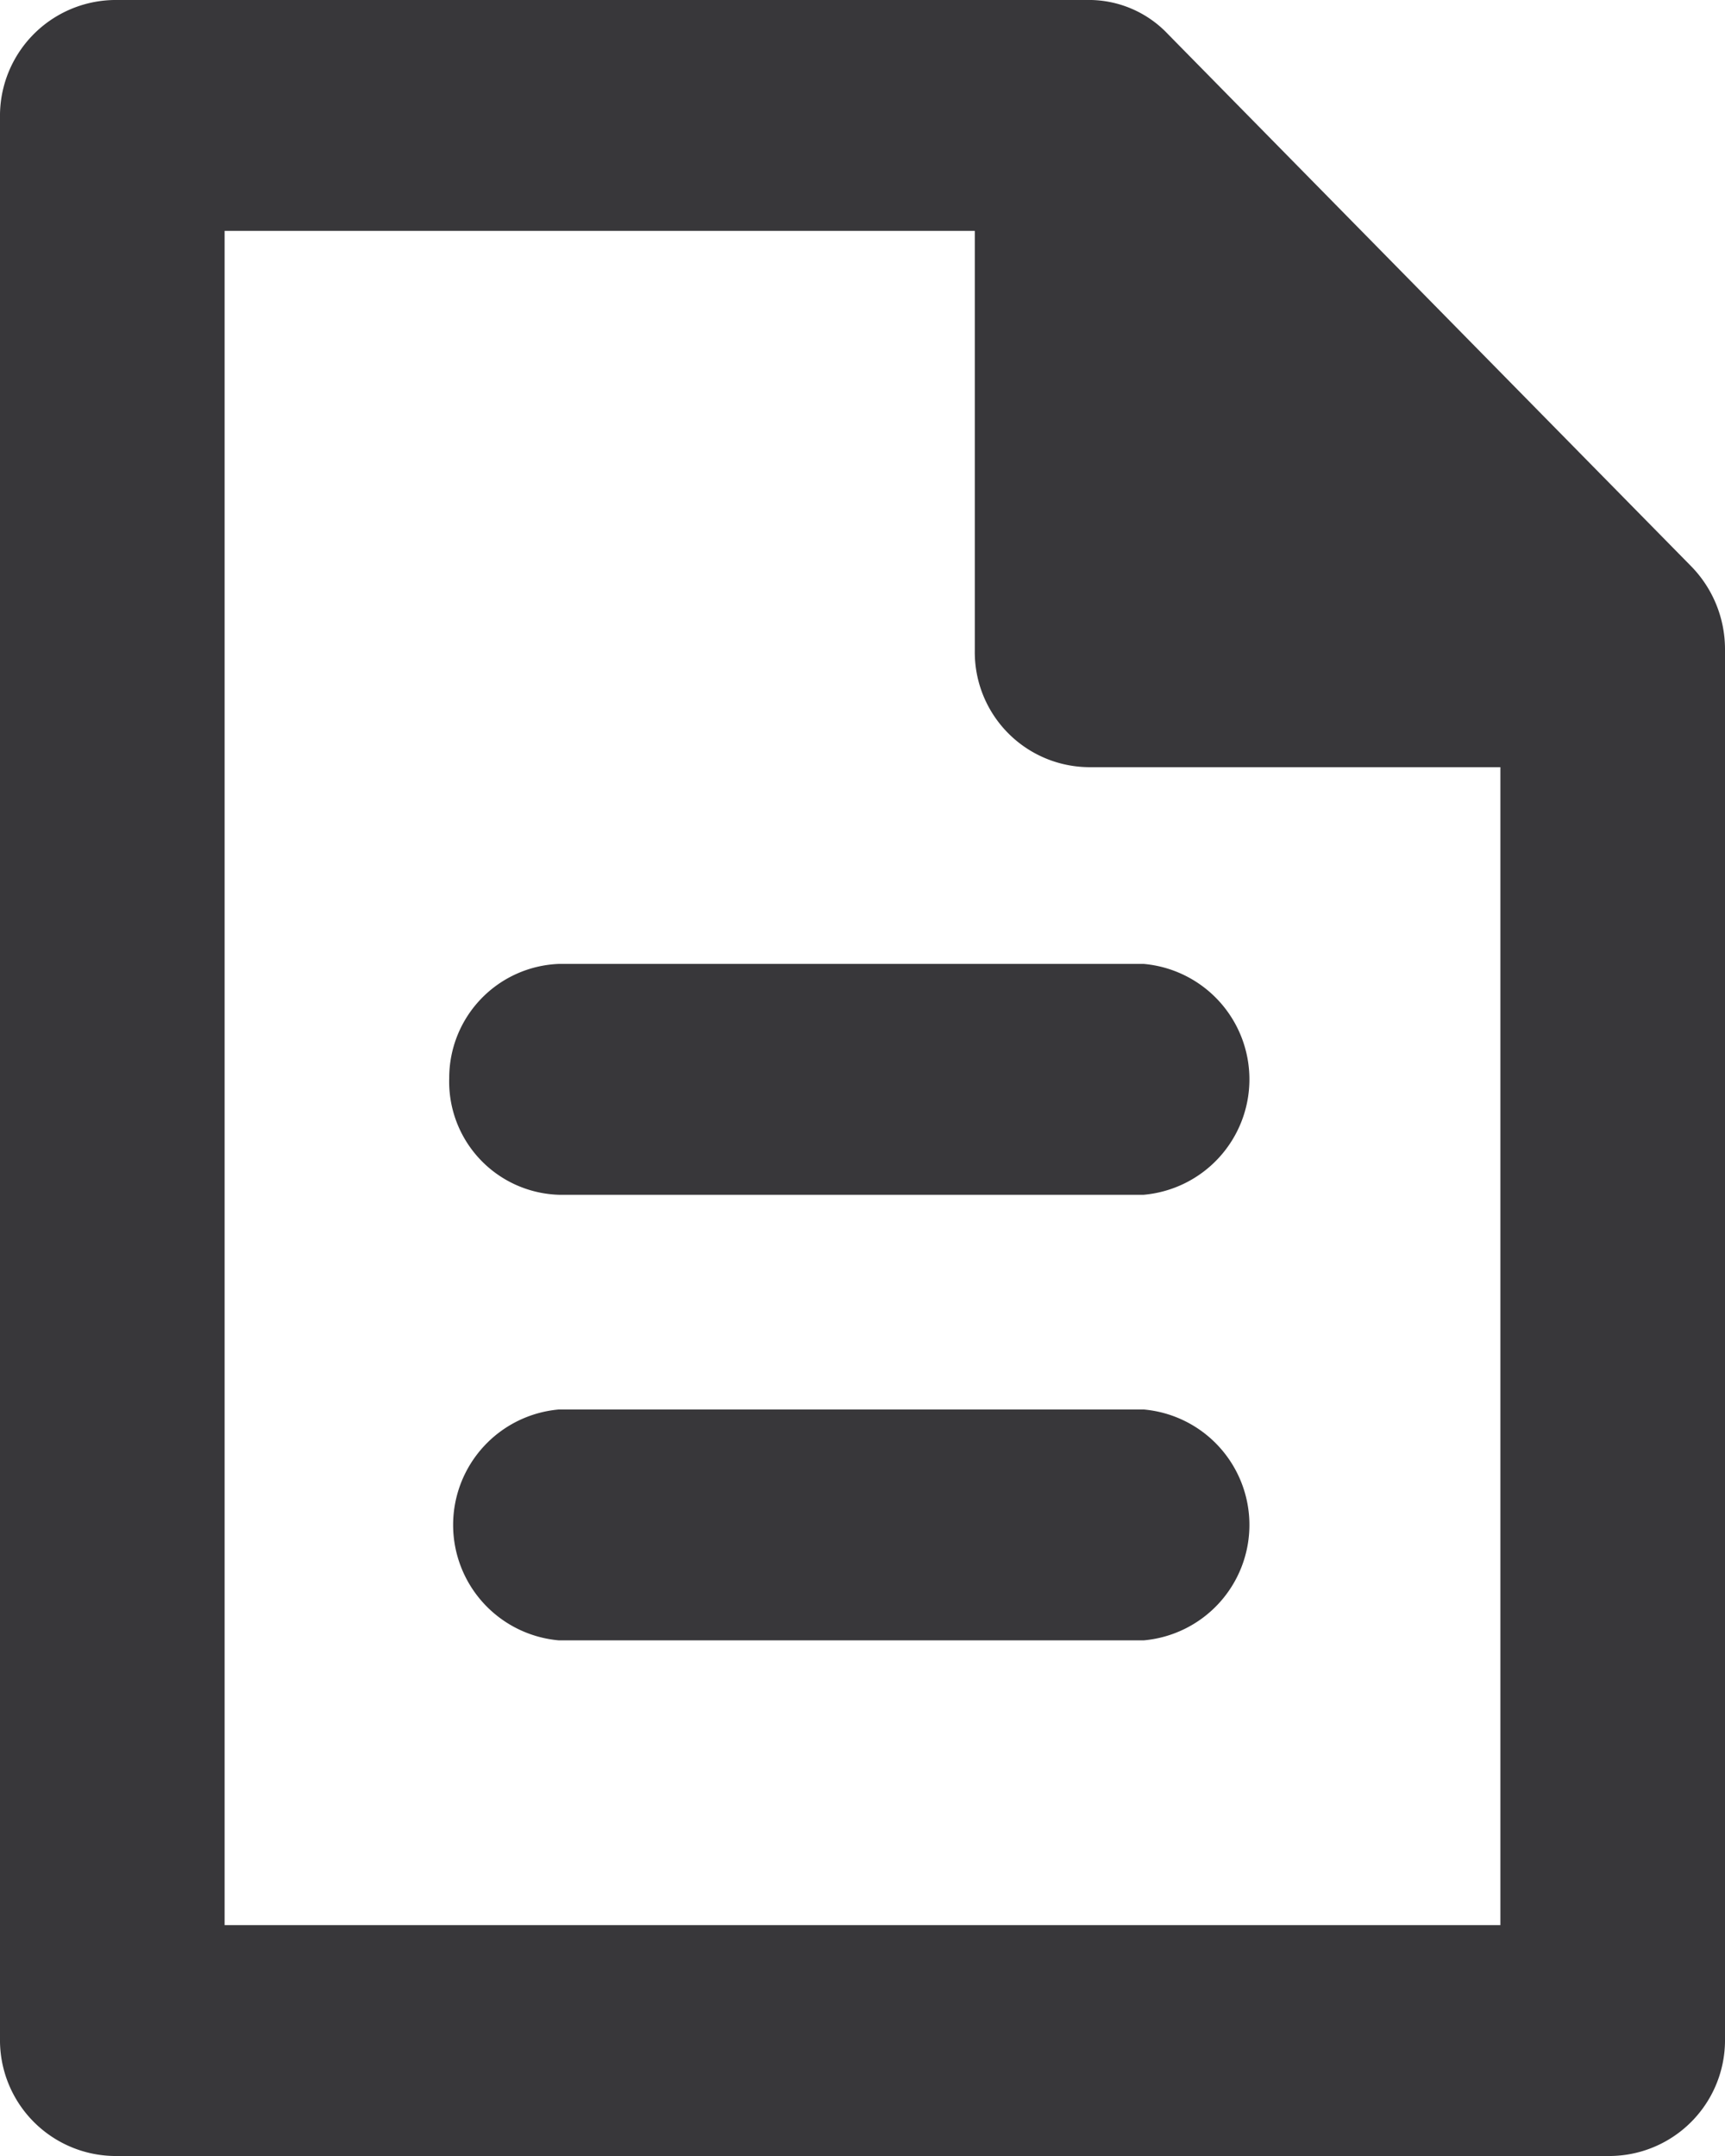 <svg xmlns="http://www.w3.org/2000/svg" viewBox="0 0 19.2 24"><defs><style>.cls-1{fill:#38373a;}</style></defs><g id="Layer_2" data-name="Layer 2"><g id="_24px" data-name="24px"><g id="Description"><path class="cls-1" d="M5,12A1.26,1.26,0,0,0,6.22,13.3h6.51a1.29,1.29,0,0,0,0-2.57H6.22A1.27,1.27,0,0,0,5,12Z"/><path class="cls-1" d="M12.73,15.69H6.22a1.29,1.29,0,0,0,0,2.57h6.51a1.29,1.29,0,0,0,0-2.57Z"/><path class="cls-1" d="M18.82,6.3,13,.38A1.21,1.21,0,0,0,12.09,0H1.27A1.29,1.29,0,0,0,0,1.31V22.69A1.29,1.29,0,0,0,1.27,24H17.93a1.29,1.29,0,0,0,1.27-1.31V7.22A1.32,1.32,0,0,0,18.82,6.3ZM16.7,21.43H2.5V2.57h8.35V7.24a1.28,1.28,0,0,0,1.27,1.3H16.7Z"/></g></g></g></svg>